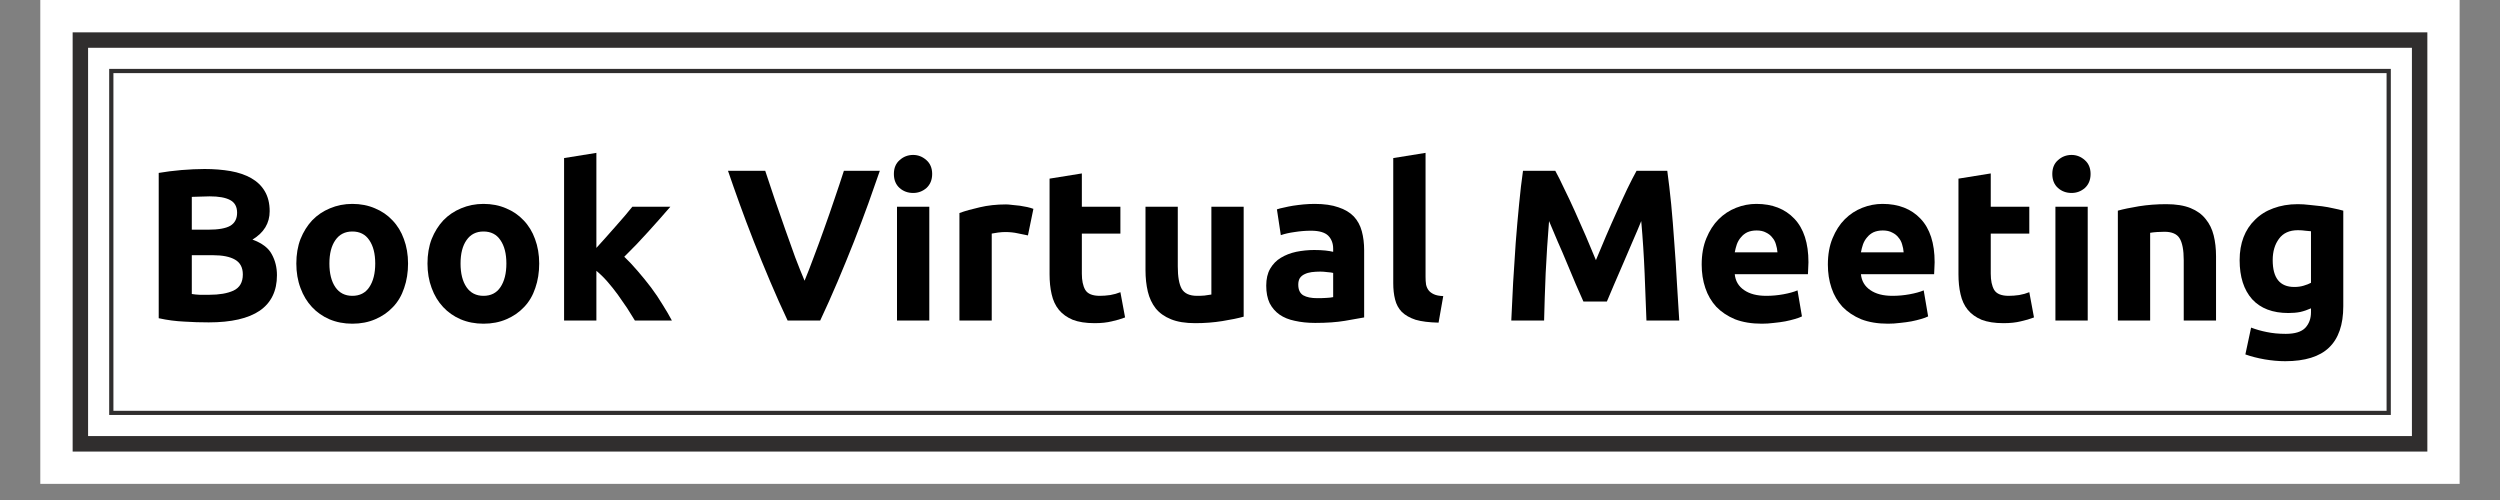 <svg xmlns="http://www.w3.org/2000/svg" xmlns:xlink="http://www.w3.org/1999/xlink" width="200" zoomAndPan="magnify" viewBox="0 0 150 30" height="40" preserveAspectRatio="xMidYMid meet" version="1.0"><rect x="0" y="0" width="150" height="30" fill="#808080" stroke="none"/><defs><g/><clipPath id="id1"><path d="M 2.418 0 L 147.578 0 L 147.578 29.031 L 2.418 29.031 Z M 2.418 0 " clip-rule="nonzero"/></clipPath></defs><g clip-path="url(#id1)"><path fill="#ffffff" d="M 135.227 0 L 2.418 0 L 2.418 29.031 L 147.582 29.031 L 147.582 0 L 135.227 0 " fill-opacity="1" fill-rule="nonzero"/></g><path fill="#302e2e" d="M 132.59 4.133 L 6.551 4.133 L 6.551 24.898 L 143.449 24.898 L 143.449 4.133 L 132.59 4.133 M 143.195 13.914 L 143.195 24.648 L 6.805 24.648 L 6.805 4.387 L 143.195 4.387 L 143.195 13.914 M 132.59 1.941 L 4.359 1.941 L 4.359 27.094 L 145.641 27.094 L 145.641 1.941 L 132.59 1.941 M 144.715 13.832 L 144.715 26.164 L 5.285 26.164 L 5.285 2.867 L 144.715 2.867 L 144.715 13.832 " fill-opacity="1" fill-rule="nonzero"/><g fill="#000000" fill-opacity="1"><g transform="translate(8.492, 19.234)"><g><path d="M 4.031 0.109 C 3.539 0.109 3.051 0.094 2.562 0.062 C 2.07 0.039 1.562 -0.023 1.031 -0.141 L 1.031 -8.859 C 1.445 -8.93 1.898 -8.988 2.391 -9.031 C 2.891 -9.07 3.352 -9.094 3.781 -9.094 C 4.344 -9.094 4.863 -9.051 5.344 -8.969 C 5.82 -8.883 6.234 -8.742 6.578 -8.547 C 6.93 -8.348 7.203 -8.086 7.391 -7.766 C 7.586 -7.441 7.688 -7.039 7.688 -6.562 C 7.688 -5.844 7.344 -5.273 6.656 -4.859 C 7.227 -4.648 7.613 -4.359 7.812 -3.984 C 8.02 -3.609 8.125 -3.188 8.125 -2.719 C 8.125 -1.781 7.781 -1.07 7.094 -0.594 C 6.406 -0.125 5.383 0.109 4.031 0.109 Z M 3.016 -3.922 L 3.016 -1.594 C 3.16 -1.57 3.316 -1.555 3.484 -1.547 C 3.66 -1.547 3.852 -1.547 4.062 -1.547 C 4.664 -1.547 5.148 -1.629 5.516 -1.797 C 5.891 -1.973 6.078 -2.297 6.078 -2.766 C 6.078 -3.18 5.922 -3.477 5.609 -3.656 C 5.305 -3.832 4.863 -3.922 4.281 -3.922 Z M 3.016 -5.453 L 4 -5.453 C 4.613 -5.453 5.055 -5.531 5.328 -5.688 C 5.598 -5.852 5.734 -6.113 5.734 -6.469 C 5.734 -6.832 5.594 -7.086 5.312 -7.234 C 5.039 -7.379 4.633 -7.453 4.094 -7.453 C 3.926 -7.453 3.742 -7.445 3.547 -7.438 C 3.348 -7.438 3.172 -7.43 3.016 -7.422 Z M 3.016 -5.453 "/></g></g></g><g fill="#000000" fill-opacity="1"><g transform="translate(17.202, 19.234)"><g><path d="M 7.281 -3.422 C 7.281 -2.891 7.203 -2.398 7.047 -1.953 C 6.898 -1.504 6.676 -1.125 6.375 -0.812 C 6.082 -0.5 5.727 -0.254 5.312 -0.078 C 4.906 0.098 4.445 0.188 3.938 0.188 C 3.438 0.188 2.977 0.098 2.562 -0.078 C 2.156 -0.254 1.805 -0.5 1.516 -0.812 C 1.223 -1.125 0.992 -1.504 0.828 -1.953 C 0.66 -2.398 0.578 -2.891 0.578 -3.422 C 0.578 -3.961 0.66 -4.453 0.828 -4.891 C 1.004 -5.328 1.238 -5.703 1.531 -6.016 C 1.832 -6.328 2.188 -6.566 2.594 -6.734 C 3.008 -6.91 3.457 -7 3.938 -7 C 4.438 -7 4.891 -6.91 5.297 -6.734 C 5.703 -6.566 6.051 -6.328 6.344 -6.016 C 6.645 -5.703 6.875 -5.328 7.031 -4.891 C 7.195 -4.453 7.281 -3.961 7.281 -3.422 Z M 5.312 -3.422 C 5.312 -4.016 5.191 -4.484 4.953 -4.828 C 4.723 -5.172 4.383 -5.344 3.938 -5.344 C 3.5 -5.344 3.16 -5.172 2.922 -4.828 C 2.68 -4.484 2.562 -4.016 2.562 -3.422 C 2.562 -2.828 2.68 -2.352 2.922 -2 C 3.16 -1.656 3.5 -1.484 3.938 -1.484 C 4.383 -1.484 4.723 -1.656 4.953 -2 C 5.191 -2.352 5.312 -2.828 5.312 -3.422 Z M 5.312 -3.422 "/></g></g></g><g fill="#000000" fill-opacity="1"><g transform="translate(25.071, 19.234)"><g><path d="M 7.281 -3.422 C 7.281 -2.891 7.203 -2.398 7.047 -1.953 C 6.898 -1.504 6.676 -1.125 6.375 -0.812 C 6.082 -0.5 5.727 -0.254 5.312 -0.078 C 4.906 0.098 4.445 0.188 3.938 0.188 C 3.438 0.188 2.977 0.098 2.562 -0.078 C 2.156 -0.254 1.805 -0.5 1.516 -0.812 C 1.223 -1.125 0.992 -1.504 0.828 -1.953 C 0.66 -2.398 0.578 -2.891 0.578 -3.422 C 0.578 -3.961 0.66 -4.453 0.828 -4.891 C 1.004 -5.328 1.238 -5.703 1.531 -6.016 C 1.832 -6.328 2.188 -6.566 2.594 -6.734 C 3.008 -6.91 3.457 -7 3.938 -7 C 4.438 -7 4.891 -6.91 5.297 -6.734 C 5.703 -6.566 6.051 -6.328 6.344 -6.016 C 6.645 -5.703 6.875 -5.328 7.031 -4.891 C 7.195 -4.453 7.281 -3.961 7.281 -3.422 Z M 5.312 -3.422 C 5.312 -4.016 5.191 -4.484 4.953 -4.828 C 4.723 -5.172 4.383 -5.344 3.938 -5.344 C 3.5 -5.344 3.16 -5.172 2.922 -4.828 C 2.68 -4.484 2.562 -4.016 2.562 -3.422 C 2.562 -2.828 2.68 -2.352 2.922 -2 C 3.16 -1.656 3.5 -1.484 3.938 -1.484 C 4.383 -1.484 4.723 -1.656 4.953 -2 C 5.191 -2.352 5.312 -2.828 5.312 -3.422 Z M 5.312 -3.422 "/></g></g></g><g fill="#000000" fill-opacity="1"><g transform="translate(32.939, 19.234)"><g><path d="M 2.844 -4.359 C 3.031 -4.566 3.223 -4.781 3.422 -5 C 3.629 -5.227 3.828 -5.453 4.016 -5.672 C 4.211 -5.891 4.395 -6.098 4.562 -6.297 C 4.727 -6.492 4.875 -6.672 5 -6.828 L 7.281 -6.828 C 6.82 -6.297 6.375 -5.789 5.938 -5.312 C 5.508 -4.832 5.035 -4.336 4.516 -3.828 C 4.773 -3.586 5.039 -3.305 5.312 -2.984 C 5.594 -2.66 5.863 -2.328 6.125 -1.984 C 6.383 -1.641 6.617 -1.289 6.828 -0.938 C 7.047 -0.594 7.227 -0.281 7.375 0 L 5.156 0 C 5.02 -0.227 4.863 -0.477 4.688 -0.75 C 4.508 -1.02 4.32 -1.289 4.125 -1.562 C 3.926 -1.832 3.719 -2.094 3.5 -2.344 C 3.281 -2.594 3.062 -2.805 2.844 -2.984 L 2.844 0 L 0.906 0 L 0.906 -9.75 L 2.844 -10.062 Z M 2.844 -4.359 "/></g></g></g><g fill="#000000" fill-opacity="1"><g transform="translate(40.444, 19.234)"><g/></g></g><g fill="#000000" fill-opacity="1"><g transform="translate(43.555, 19.234)"><g><path d="M 3.703 0 C 3.348 -0.75 3 -1.531 2.656 -2.344 C 2.312 -3.156 1.984 -3.957 1.672 -4.75 C 1.359 -5.551 1.07 -6.312 0.812 -7.031 C 0.551 -7.758 0.32 -8.41 0.125 -8.984 L 2.359 -8.984 C 2.535 -8.461 2.723 -7.898 2.922 -7.297 C 3.129 -6.703 3.336 -6.102 3.547 -5.5 C 3.754 -4.906 3.957 -4.336 4.156 -3.797 C 4.363 -3.254 4.551 -2.785 4.719 -2.391 C 4.883 -2.785 5.066 -3.254 5.266 -3.797 C 5.473 -4.336 5.68 -4.906 5.891 -5.5 C 6.109 -6.102 6.316 -6.703 6.516 -7.297 C 6.723 -7.898 6.91 -8.461 7.078 -8.984 L 9.234 -8.984 C 9.035 -8.41 8.805 -7.758 8.547 -7.031 C 8.285 -6.312 8 -5.551 7.688 -4.75 C 7.375 -3.957 7.047 -3.156 6.703 -2.344 C 6.359 -1.531 6.008 -0.75 5.656 0 Z M 3.703 0 "/></g></g></g><g fill="#000000" fill-opacity="1"><g transform="translate(52.914, 19.234)"><g><path d="M 2.844 0 L 0.906 0 L 0.906 -6.828 L 2.844 -6.828 Z M 3.016 -8.797 C 3.016 -8.441 2.898 -8.16 2.672 -7.953 C 2.441 -7.754 2.176 -7.656 1.875 -7.656 C 1.562 -7.656 1.289 -7.754 1.062 -7.953 C 0.832 -8.16 0.719 -8.441 0.719 -8.797 C 0.719 -9.148 0.832 -9.426 1.062 -9.625 C 1.289 -9.832 1.562 -9.938 1.875 -9.938 C 2.176 -9.938 2.441 -9.832 2.672 -9.625 C 2.898 -9.426 3.016 -9.148 3.016 -8.797 Z M 3.016 -8.797 "/></g></g></g><g fill="#000000" fill-opacity="1"><g transform="translate(56.66, 19.234)"><g><path d="M 5.016 -5.109 C 4.848 -5.148 4.645 -5.191 4.406 -5.234 C 4.176 -5.285 3.926 -5.312 3.656 -5.312 C 3.531 -5.312 3.383 -5.301 3.219 -5.281 C 3.051 -5.258 2.926 -5.238 2.844 -5.219 L 2.844 0 L 0.906 0 L 0.906 -6.453 C 1.25 -6.578 1.656 -6.691 2.125 -6.797 C 2.602 -6.91 3.129 -6.969 3.703 -6.969 C 3.805 -6.969 3.93 -6.957 4.078 -6.938 C 4.234 -6.926 4.383 -6.91 4.531 -6.891 C 4.676 -6.867 4.82 -6.844 4.969 -6.812 C 5.113 -6.781 5.238 -6.742 5.344 -6.703 Z M 5.016 -5.109 "/></g></g></g><g fill="#000000" fill-opacity="1"><g transform="translate(62.13, 19.234)"><g><path d="M 0.844 -8.516 L 2.781 -8.828 L 2.781 -6.828 L 5.094 -6.828 L 5.094 -5.219 L 2.781 -5.219 L 2.781 -2.812 C 2.781 -2.406 2.848 -2.082 2.984 -1.844 C 3.129 -1.602 3.422 -1.484 3.859 -1.484 C 4.055 -1.484 4.266 -1.5 4.484 -1.531 C 4.711 -1.57 4.914 -1.629 5.094 -1.703 L 5.375 -0.188 C 5.133 -0.094 4.867 -0.016 4.578 0.047 C 4.297 0.117 3.953 0.156 3.547 0.156 C 3.016 0.156 2.578 0.086 2.234 -0.047 C 1.891 -0.191 1.613 -0.391 1.406 -0.641 C 1.195 -0.898 1.051 -1.211 0.969 -1.578 C 0.883 -1.941 0.844 -2.344 0.844 -2.781 Z M 0.844 -8.516 "/></g></g></g><g fill="#000000" fill-opacity="1"><g transform="translate(67.886, 19.234)"><g><path d="M 6.734 -0.234 C 6.398 -0.141 5.973 -0.051 5.453 0.031 C 4.941 0.113 4.398 0.156 3.828 0.156 C 3.242 0.156 2.758 0.078 2.375 -0.078 C 1.988 -0.234 1.68 -0.453 1.453 -0.734 C 1.234 -1.016 1.078 -1.348 0.984 -1.734 C 0.891 -2.129 0.844 -2.555 0.844 -3.016 L 0.844 -6.828 L 2.781 -6.828 L 2.781 -3.25 C 2.781 -2.633 2.859 -2.188 3.016 -1.906 C 3.18 -1.625 3.488 -1.484 3.938 -1.484 C 4.082 -1.484 4.227 -1.488 4.375 -1.5 C 4.531 -1.52 4.672 -1.539 4.797 -1.562 L 4.797 -6.828 L 6.734 -6.828 Z M 6.734 -0.234 "/></g></g></g><g fill="#000000" fill-opacity="1"><g transform="translate(75.521, 19.234)"><g><path d="M 3.516 -1.344 C 3.703 -1.344 3.879 -1.348 4.047 -1.359 C 4.223 -1.367 4.363 -1.383 4.469 -1.406 L 4.469 -2.859 C 4.395 -2.879 4.281 -2.895 4.125 -2.906 C 3.969 -2.926 3.828 -2.938 3.703 -2.938 C 3.516 -2.938 3.336 -2.926 3.172 -2.906 C 3.016 -2.883 2.875 -2.844 2.75 -2.781 C 2.633 -2.727 2.539 -2.648 2.469 -2.547 C 2.406 -2.441 2.375 -2.312 2.375 -2.156 C 2.375 -1.852 2.473 -1.641 2.672 -1.516 C 2.879 -1.398 3.16 -1.344 3.516 -1.344 Z M 3.359 -7 C 3.93 -7 4.406 -6.93 4.781 -6.797 C 5.164 -6.672 5.473 -6.488 5.703 -6.25 C 5.93 -6.008 6.094 -5.711 6.188 -5.359 C 6.281 -5.016 6.328 -4.633 6.328 -4.219 L 6.328 -0.188 C 6.047 -0.133 5.66 -0.066 5.172 0.016 C 4.68 0.098 4.086 0.141 3.391 0.141 C 2.941 0.141 2.535 0.098 2.172 0.016 C 1.816 -0.055 1.508 -0.18 1.25 -0.359 C 1 -0.535 0.801 -0.766 0.656 -1.047 C 0.52 -1.336 0.453 -1.688 0.453 -2.094 C 0.453 -2.5 0.531 -2.836 0.688 -3.109 C 0.852 -3.391 1.066 -3.609 1.328 -3.766 C 1.598 -3.93 1.906 -4.051 2.25 -4.125 C 2.602 -4.195 2.961 -4.234 3.328 -4.234 C 3.578 -4.234 3.801 -4.223 4 -4.203 C 4.195 -4.18 4.352 -4.156 4.469 -4.125 L 4.469 -4.312 C 4.469 -4.633 4.367 -4.895 4.172 -5.094 C 3.973 -5.289 3.629 -5.391 3.141 -5.391 C 2.805 -5.391 2.477 -5.363 2.156 -5.312 C 1.844 -5.27 1.566 -5.207 1.328 -5.125 L 1.094 -6.672 C 1.207 -6.711 1.348 -6.75 1.516 -6.781 C 1.68 -6.82 1.863 -6.859 2.062 -6.891 C 2.258 -6.922 2.469 -6.945 2.688 -6.969 C 2.906 -6.988 3.129 -7 3.359 -7 Z M 3.359 -7 "/></g></g></g><g fill="#000000" fill-opacity="1"><g transform="translate(82.689, 19.234)"><g><path d="M 3.625 0.125 C 3.062 0.113 2.602 0.055 2.25 -0.047 C 1.906 -0.16 1.629 -0.316 1.422 -0.516 C 1.223 -0.723 1.086 -0.973 1.016 -1.266 C 0.941 -1.555 0.906 -1.883 0.906 -2.25 L 0.906 -9.75 L 2.844 -10.062 L 2.844 -2.625 C 2.844 -2.457 2.852 -2.301 2.875 -2.156 C 2.906 -2.02 2.957 -1.906 3.031 -1.812 C 3.102 -1.719 3.207 -1.641 3.344 -1.578 C 3.477 -1.516 3.664 -1.477 3.906 -1.469 Z M 3.625 0.125 "/></g></g></g><g fill="#000000" fill-opacity="1"><g transform="translate(86.785, 19.234)"><g/></g></g><g fill="#000000" fill-opacity="1"><g transform="translate(89.896, 19.234)"><g><path d="M 3.422 -8.984 C 3.578 -8.703 3.754 -8.348 3.953 -7.922 C 4.16 -7.504 4.375 -7.051 4.594 -6.562 C 4.812 -6.082 5.031 -5.586 5.25 -5.078 C 5.469 -4.566 5.672 -4.082 5.859 -3.625 C 6.047 -4.082 6.25 -4.566 6.469 -5.078 C 6.688 -5.586 6.906 -6.082 7.125 -6.562 C 7.344 -7.051 7.551 -7.504 7.75 -7.922 C 7.957 -8.348 8.141 -8.703 8.297 -8.984 L 10.141 -8.984 C 10.223 -8.391 10.301 -7.723 10.375 -6.984 C 10.445 -6.242 10.508 -5.473 10.562 -4.672 C 10.625 -3.867 10.676 -3.066 10.719 -2.266 C 10.77 -1.461 10.816 -0.707 10.859 0 L 8.891 0 C 8.859 -0.875 8.82 -1.82 8.781 -2.844 C 8.738 -3.875 8.672 -4.914 8.578 -5.969 C 8.43 -5.602 8.258 -5.195 8.062 -4.75 C 7.875 -4.312 7.688 -3.875 7.5 -3.438 C 7.312 -3 7.129 -2.578 6.953 -2.172 C 6.785 -1.766 6.641 -1.422 6.516 -1.141 L 5.109 -1.141 C 4.984 -1.422 4.832 -1.766 4.656 -2.172 C 4.488 -2.578 4.312 -3 4.125 -3.438 C 3.945 -3.875 3.758 -4.312 3.562 -4.75 C 3.375 -5.195 3.203 -5.602 3.047 -5.969 C 2.961 -4.914 2.895 -3.875 2.844 -2.844 C 2.801 -1.82 2.77 -0.875 2.75 0 L 0.781 0 C 0.812 -0.707 0.848 -1.461 0.891 -2.266 C 0.941 -3.066 0.992 -3.867 1.047 -4.672 C 1.109 -5.473 1.176 -6.242 1.25 -6.984 C 1.32 -7.723 1.398 -8.391 1.484 -8.984 Z M 3.422 -8.984 "/></g></g></g><g fill="#000000" fill-opacity="1"><g transform="translate(101.523, 19.234)"><g><path d="M 0.578 -3.359 C 0.578 -3.961 0.672 -4.488 0.859 -4.938 C 1.047 -5.395 1.289 -5.773 1.594 -6.078 C 1.895 -6.379 2.242 -6.609 2.641 -6.766 C 3.035 -6.922 3.441 -7 3.859 -7 C 4.816 -7 5.578 -6.703 6.141 -6.109 C 6.703 -5.516 6.984 -4.645 6.984 -3.5 C 6.984 -3.383 6.977 -3.258 6.969 -3.125 C 6.969 -3 6.961 -2.883 6.953 -2.781 L 2.562 -2.781 C 2.602 -2.375 2.789 -2.055 3.125 -1.828 C 3.457 -1.598 3.898 -1.484 4.453 -1.484 C 4.805 -1.484 5.148 -1.516 5.484 -1.578 C 5.828 -1.641 6.109 -1.719 6.328 -1.812 L 6.594 -0.25 C 6.488 -0.195 6.348 -0.145 6.172 -0.094 C 5.992 -0.039 5.801 0.004 5.594 0.047 C 5.383 0.086 5.156 0.117 4.906 0.141 C 4.664 0.172 4.426 0.188 4.188 0.188 C 3.57 0.188 3.035 0.098 2.578 -0.078 C 2.129 -0.266 1.754 -0.516 1.453 -0.828 C 1.16 -1.148 0.941 -1.523 0.797 -1.953 C 0.648 -2.391 0.578 -2.859 0.578 -3.359 Z M 5.125 -4.094 C 5.113 -4.258 5.082 -4.422 5.031 -4.578 C 4.988 -4.734 4.914 -4.867 4.812 -4.984 C 4.719 -5.109 4.594 -5.207 4.438 -5.281 C 4.289 -5.363 4.102 -5.406 3.875 -5.406 C 3.656 -5.406 3.469 -5.367 3.312 -5.297 C 3.164 -5.223 3.039 -5.125 2.938 -5 C 2.832 -4.883 2.75 -4.742 2.688 -4.578 C 2.633 -4.422 2.594 -4.258 2.562 -4.094 Z M 5.125 -4.094 "/></g></g></g><g fill="#000000" fill-opacity="1"><g transform="translate(109.094, 19.234)"><g><path d="M 0.578 -3.359 C 0.578 -3.961 0.672 -4.488 0.859 -4.938 C 1.047 -5.395 1.289 -5.773 1.594 -6.078 C 1.895 -6.379 2.242 -6.609 2.641 -6.766 C 3.035 -6.922 3.441 -7 3.859 -7 C 4.816 -7 5.578 -6.703 6.141 -6.109 C 6.703 -5.516 6.984 -4.645 6.984 -3.5 C 6.984 -3.383 6.977 -3.258 6.969 -3.125 C 6.969 -3 6.961 -2.883 6.953 -2.781 L 2.562 -2.781 C 2.602 -2.375 2.789 -2.055 3.125 -1.828 C 3.457 -1.598 3.898 -1.484 4.453 -1.484 C 4.805 -1.484 5.148 -1.516 5.484 -1.578 C 5.828 -1.641 6.109 -1.719 6.328 -1.812 L 6.594 -0.25 C 6.488 -0.195 6.348 -0.145 6.172 -0.094 C 5.992 -0.039 5.801 0.004 5.594 0.047 C 5.383 0.086 5.156 0.117 4.906 0.141 C 4.664 0.172 4.426 0.188 4.188 0.188 C 3.57 0.188 3.035 0.098 2.578 -0.078 C 2.129 -0.266 1.754 -0.516 1.453 -0.828 C 1.16 -1.148 0.941 -1.523 0.797 -1.953 C 0.648 -2.391 0.578 -2.859 0.578 -3.359 Z M 5.125 -4.094 C 5.113 -4.258 5.082 -4.422 5.031 -4.578 C 4.988 -4.734 4.914 -4.867 4.812 -4.984 C 4.719 -5.109 4.594 -5.207 4.438 -5.281 C 4.289 -5.363 4.102 -5.406 3.875 -5.406 C 3.656 -5.406 3.469 -5.367 3.312 -5.297 C 3.164 -5.223 3.039 -5.125 2.938 -5 C 2.832 -4.883 2.75 -4.742 2.688 -4.578 C 2.633 -4.422 2.594 -4.258 2.562 -4.094 Z M 5.125 -4.094 "/></g></g></g><g fill="#000000" fill-opacity="1"><g transform="translate(116.664, 19.234)"><g><path d="M 0.844 -8.516 L 2.781 -8.828 L 2.781 -6.828 L 5.094 -6.828 L 5.094 -5.219 L 2.781 -5.219 L 2.781 -2.812 C 2.781 -2.406 2.848 -2.082 2.984 -1.844 C 3.129 -1.602 3.422 -1.484 3.859 -1.484 C 4.055 -1.484 4.266 -1.5 4.484 -1.531 C 4.711 -1.57 4.914 -1.629 5.094 -1.703 L 5.375 -0.188 C 5.133 -0.094 4.867 -0.016 4.578 0.047 C 4.297 0.117 3.953 0.156 3.547 0.156 C 3.016 0.156 2.578 0.086 2.234 -0.047 C 1.891 -0.191 1.613 -0.391 1.406 -0.641 C 1.195 -0.898 1.051 -1.211 0.969 -1.578 C 0.883 -1.941 0.844 -2.344 0.844 -2.781 Z M 0.844 -8.516 "/></g></g></g><g fill="#000000" fill-opacity="1"><g transform="translate(122.419, 19.234)"><g><path d="M 2.844 0 L 0.906 0 L 0.906 -6.828 L 2.844 -6.828 Z M 3.016 -8.797 C 3.016 -8.441 2.898 -8.16 2.672 -7.953 C 2.441 -7.754 2.176 -7.656 1.875 -7.656 C 1.562 -7.656 1.289 -7.754 1.062 -7.953 C 0.832 -8.16 0.719 -8.441 0.719 -8.797 C 0.719 -9.148 0.832 -9.426 1.062 -9.625 C 1.289 -9.832 1.562 -9.938 1.875 -9.938 C 2.176 -9.938 2.441 -9.832 2.672 -9.625 C 2.898 -9.426 3.016 -9.148 3.016 -8.797 Z M 3.016 -8.797 "/></g></g></g><g fill="#000000" fill-opacity="1"><g transform="translate(126.165, 19.234)"><g><path d="M 0.906 -6.594 C 1.238 -6.688 1.66 -6.773 2.172 -6.859 C 2.691 -6.941 3.238 -6.984 3.812 -6.984 C 4.395 -6.984 4.879 -6.906 5.266 -6.75 C 5.648 -6.594 5.953 -6.375 6.172 -6.094 C 6.398 -5.82 6.562 -5.492 6.656 -5.109 C 6.75 -4.734 6.797 -4.316 6.797 -3.859 L 6.797 0 L 4.859 0 L 4.859 -3.625 C 4.859 -4.238 4.773 -4.676 4.609 -4.938 C 4.453 -5.195 4.148 -5.328 3.703 -5.328 C 3.555 -5.328 3.406 -5.32 3.25 -5.312 C 3.094 -5.301 2.957 -5.285 2.844 -5.266 L 2.844 0 L 0.906 0 Z M 0.906 -6.594 "/></g></g></g><g fill="#000000" fill-opacity="1"><g transform="translate(133.8, 19.234)"><g><path d="M 2.562 -3.625 C 2.562 -2.551 2.992 -2.016 3.859 -2.016 C 4.055 -2.016 4.242 -2.039 4.422 -2.094 C 4.598 -2.145 4.742 -2.203 4.859 -2.266 L 4.859 -5.359 C 4.766 -5.367 4.648 -5.379 4.516 -5.391 C 4.391 -5.41 4.242 -5.422 4.078 -5.422 C 3.566 -5.422 3.188 -5.25 2.938 -4.906 C 2.688 -4.57 2.562 -4.145 2.562 -3.625 Z M 6.797 -0.859 C 6.797 0.254 6.508 1.082 5.938 1.625 C 5.375 2.164 4.5 2.438 3.312 2.438 C 2.906 2.438 2.492 2.398 2.078 2.328 C 1.66 2.254 1.273 2.156 0.922 2.031 L 1.266 0.422 C 1.566 0.535 1.879 0.625 2.203 0.688 C 2.535 0.758 2.914 0.797 3.344 0.797 C 3.895 0.797 4.285 0.676 4.516 0.438 C 4.742 0.195 4.859 -0.113 4.859 -0.5 L 4.859 -0.734 C 4.648 -0.641 4.438 -0.566 4.219 -0.516 C 4 -0.473 3.758 -0.453 3.5 -0.453 C 2.562 -0.453 1.836 -0.727 1.328 -1.281 C 0.828 -1.844 0.578 -2.625 0.578 -3.625 C 0.578 -4.133 0.656 -4.594 0.812 -5 C 0.969 -5.406 1.195 -5.754 1.5 -6.047 C 1.801 -6.348 2.164 -6.578 2.594 -6.734 C 3.031 -6.898 3.52 -6.984 4.062 -6.984 C 4.289 -6.984 4.531 -6.969 4.781 -6.938 C 5.031 -6.914 5.273 -6.891 5.516 -6.859 C 5.754 -6.828 5.984 -6.785 6.203 -6.734 C 6.422 -6.691 6.617 -6.645 6.797 -6.594 Z M 6.797 -0.859 "/></g></g></g></svg>
